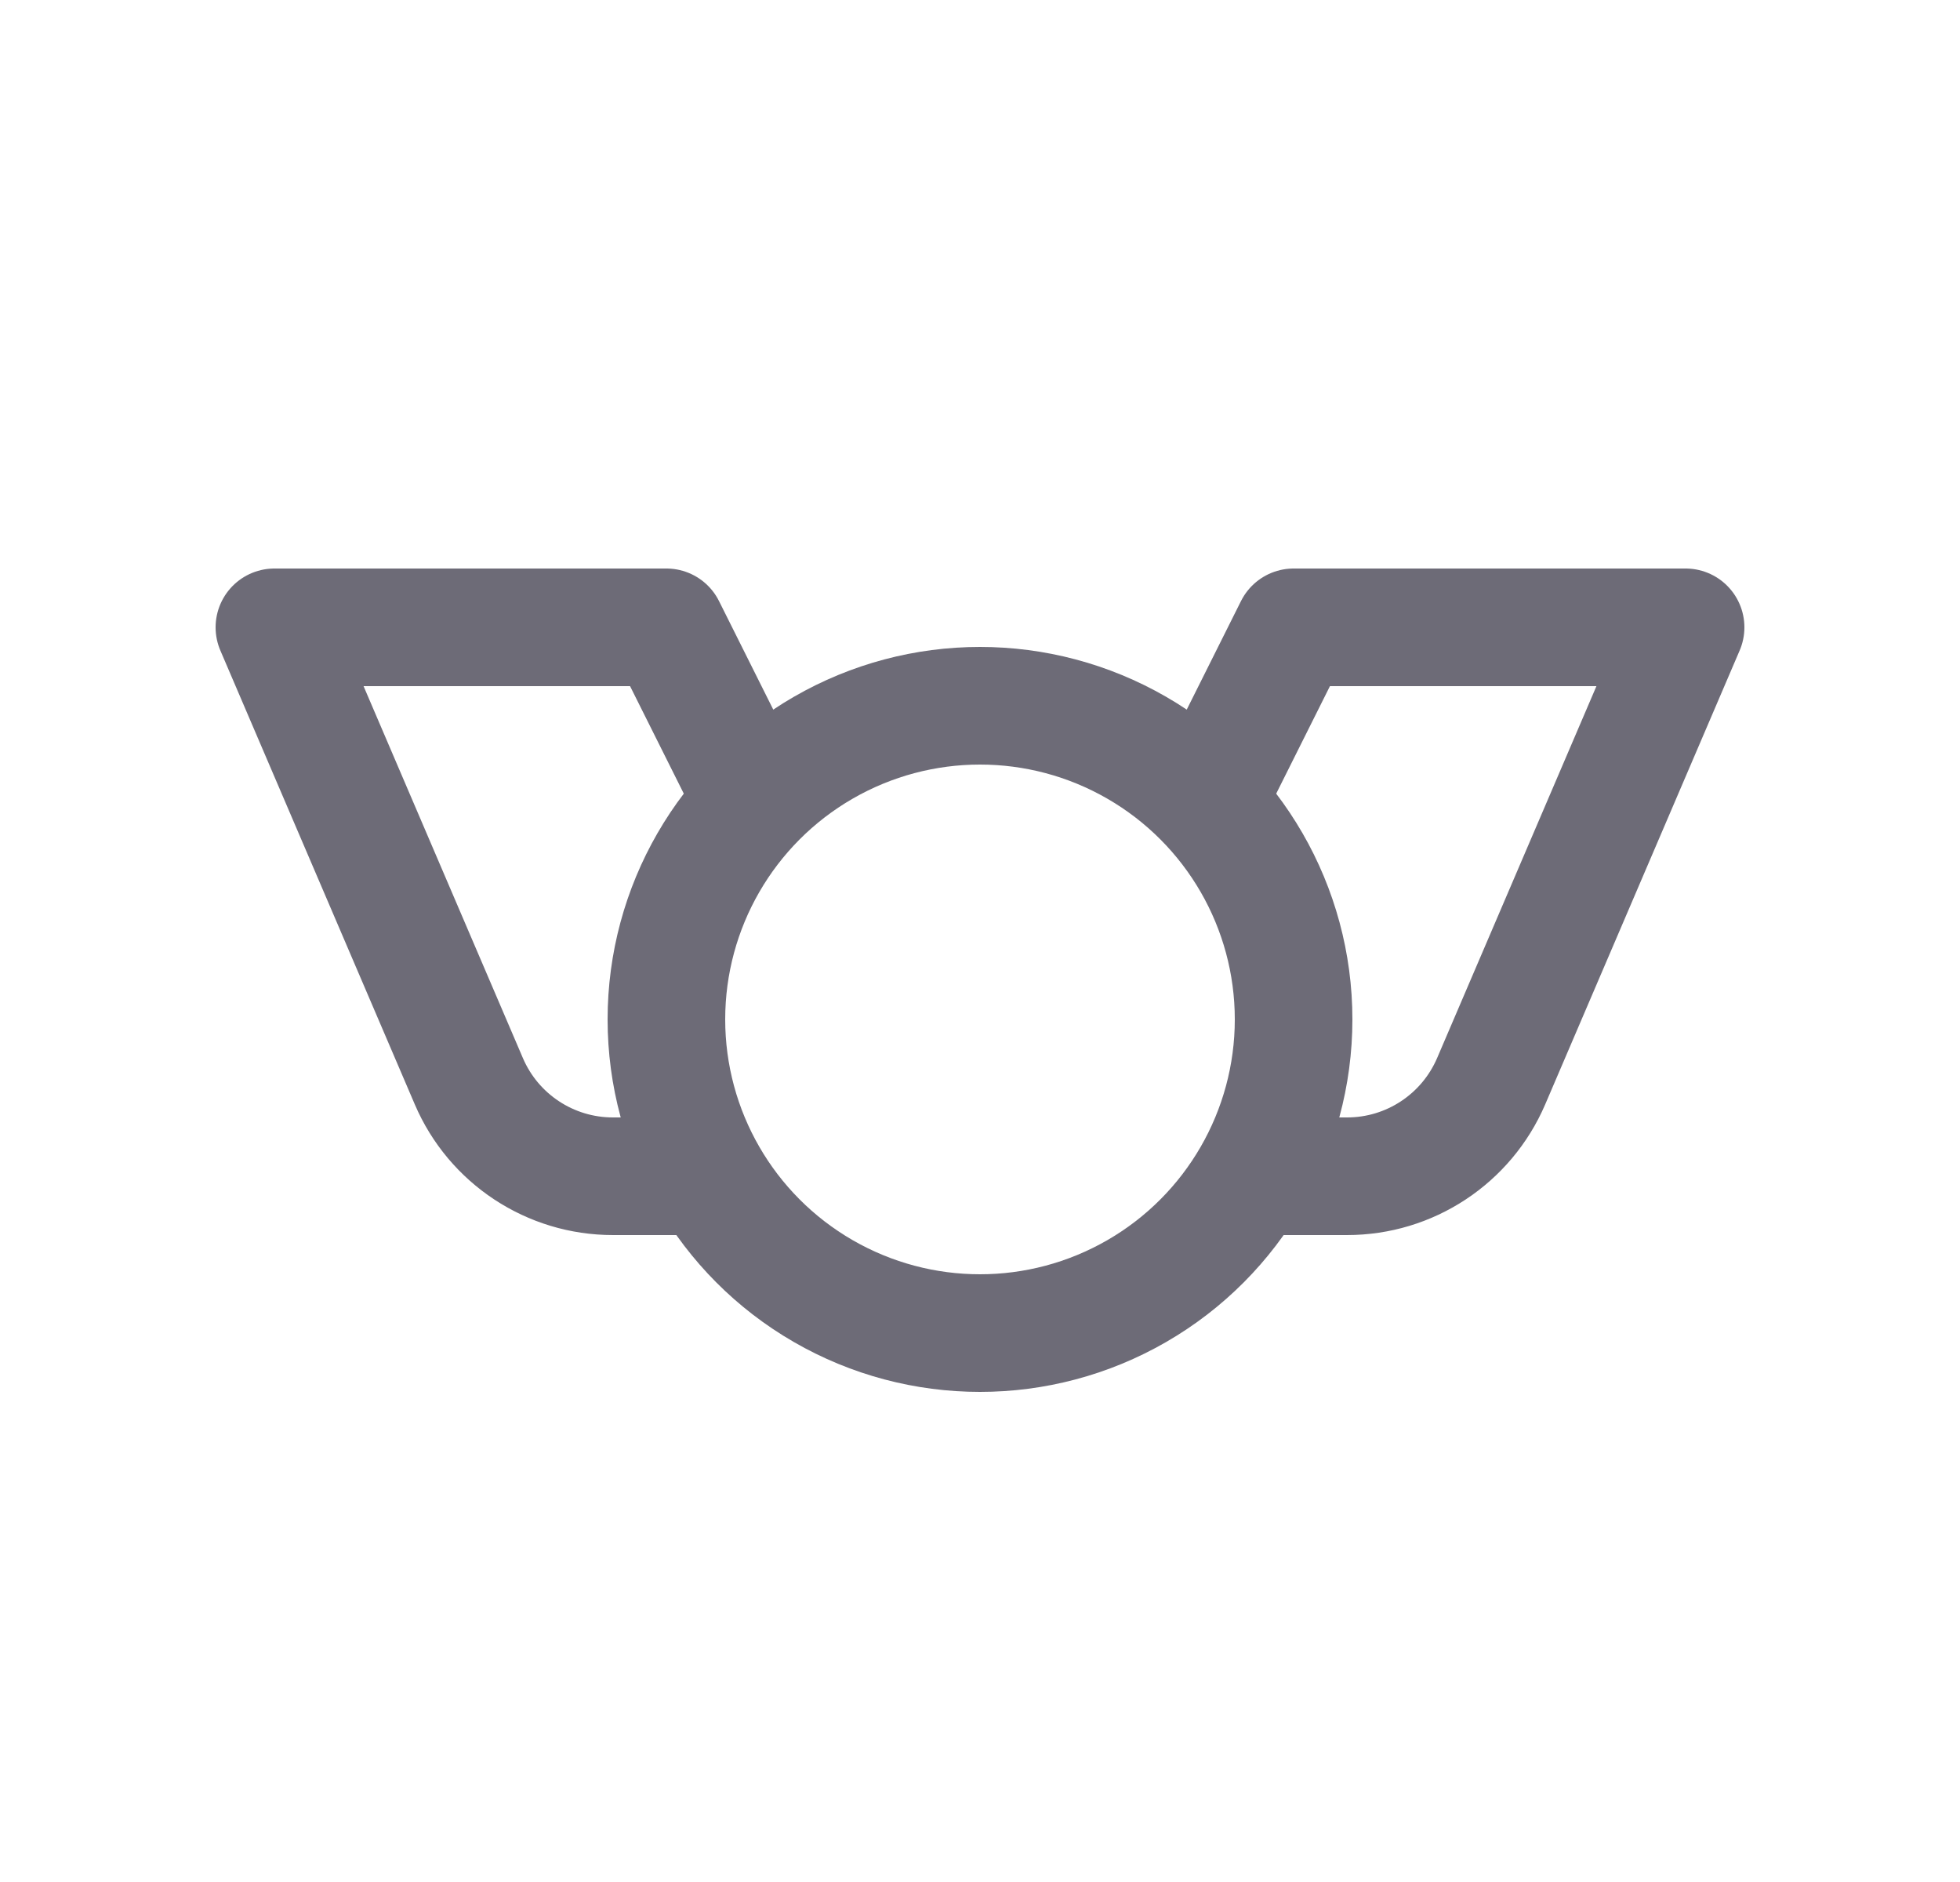 <svg width="25" height="24" viewBox="0 0 25 24" fill="none" xmlns="http://www.w3.org/2000/svg">
<circle cx="12.5" cy="13" r="4" stroke="#6D6B77" stroke-width="1.5" stroke-linecap="round" stroke-linejoin="round"/>
<path d="M9.5 10L8.5 8H3.5L5.98 13.788C6.295 14.524 7.019 15.001 7.82 15H9" stroke="#6D6B77" stroke-width="1.5" stroke-linecap="round" stroke-linejoin="round"/>
<path d="M15.5 10L16.5 8H21.5L19.02 13.788C18.704 14.524 17.981 15.001 17.18 15H16" stroke="#6D6B77" stroke-width="1.5" stroke-linecap="round" stroke-linejoin="round"/>
</svg>
